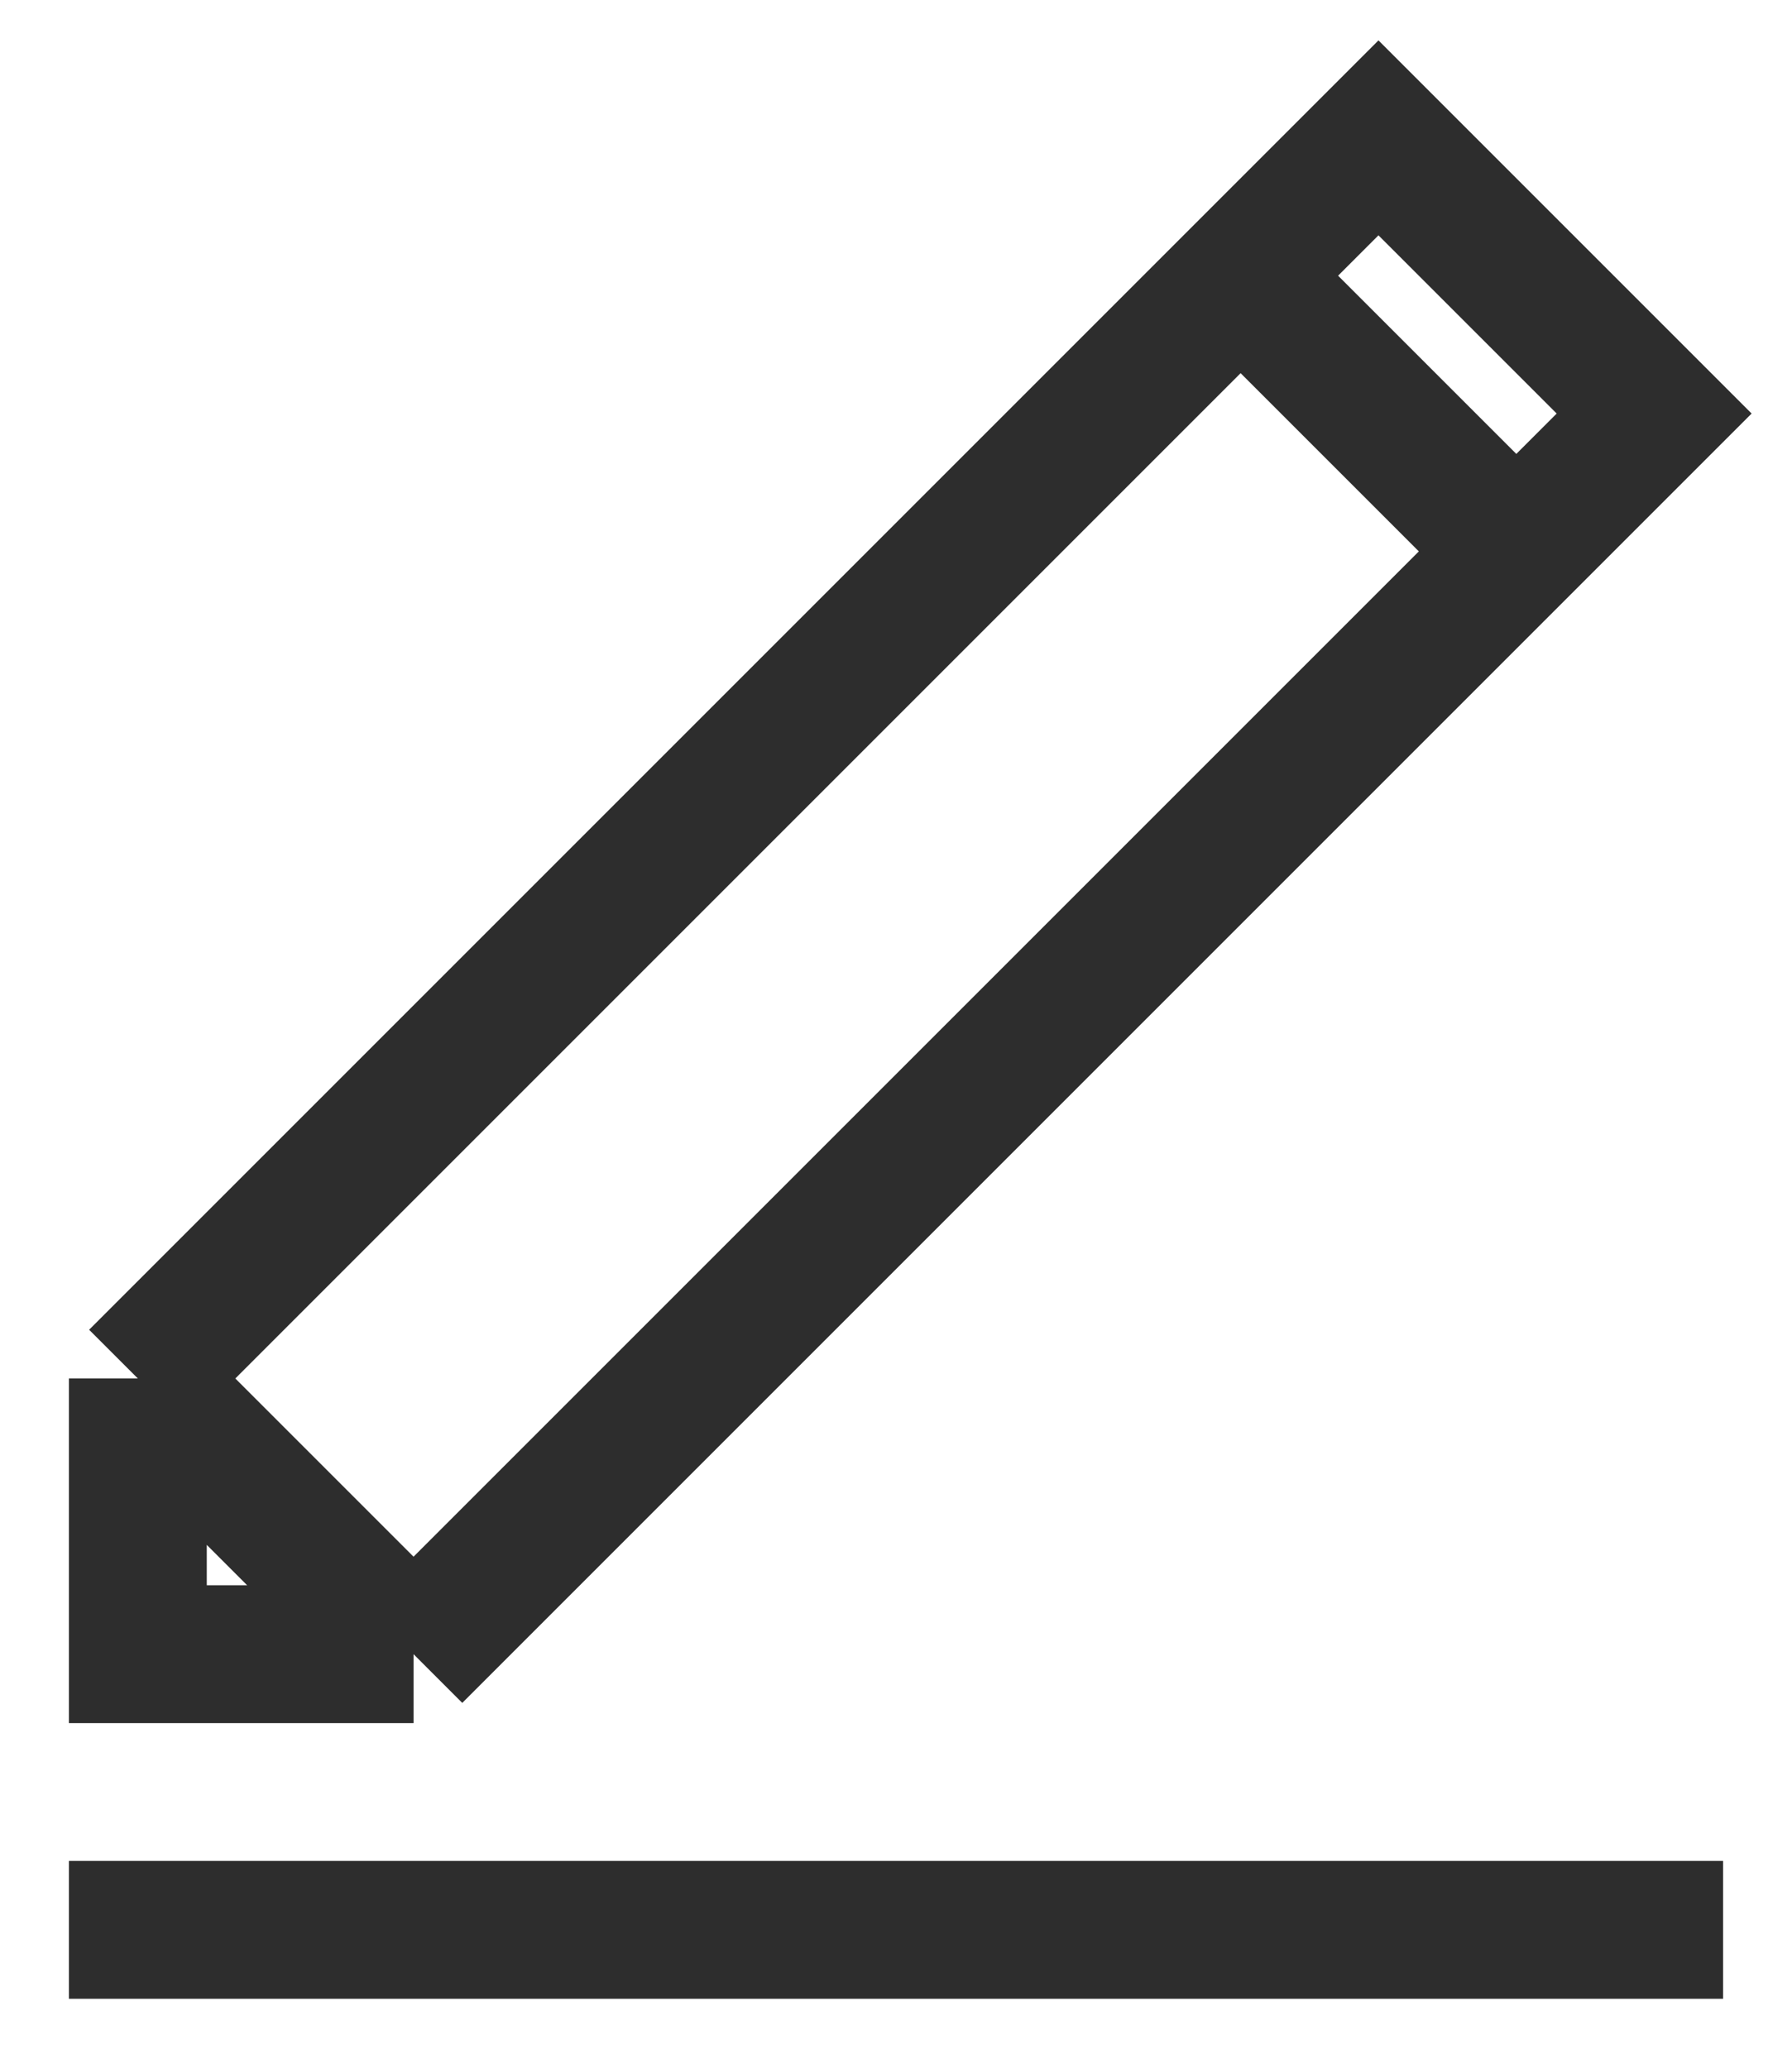 <svg width="13" height="15" viewBox="0 0 13 15" fill="none" xmlns="http://www.w3.org/2000/svg">
<path d="M1 10L3 12M1 10V12H3M1 10L9 2M3 12L11 4M9 2L10 1L12 3L11 4M9 2L11 4M0.5 14H12.5" stroke="#2D2D2D"/>
</svg>
